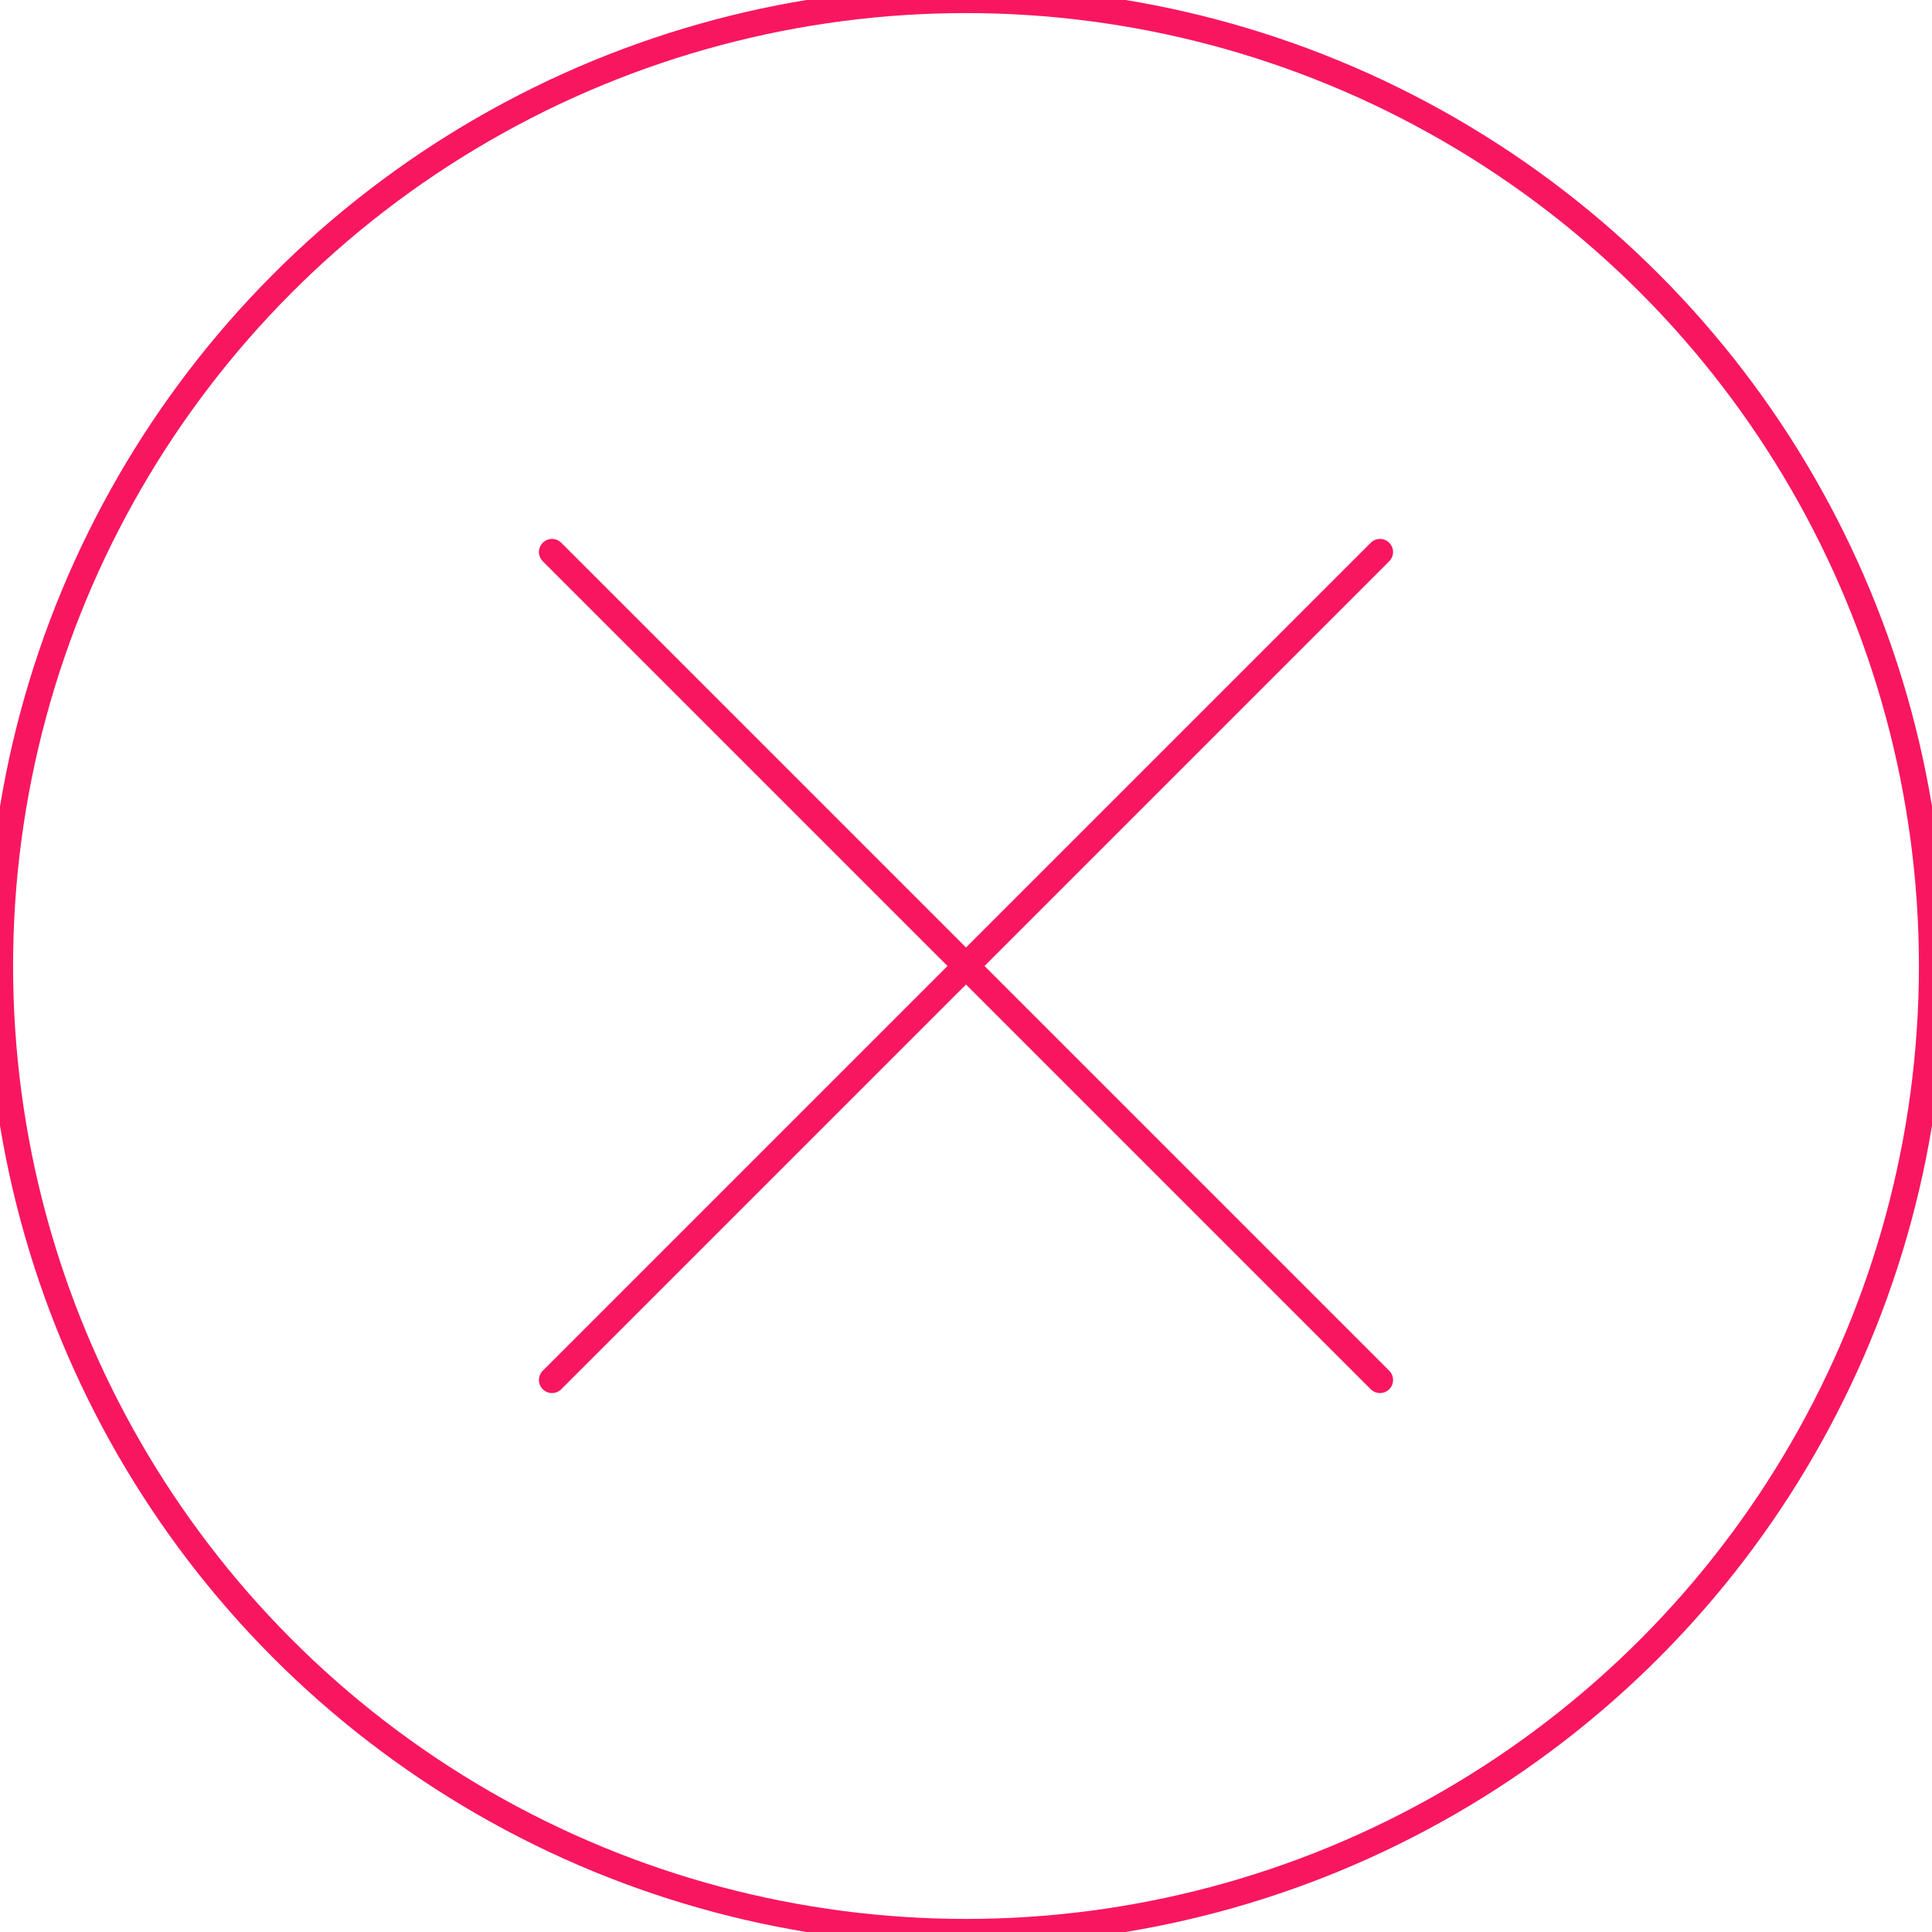<?xml version="1.0" encoding="UTF-8"?>
<svg width="96px" height="96px" viewBox="0 0 96 96" version="1.1" xmlns="http://www.w3.org/2000/svg" xmlns:xlink="http://www.w3.org/1999/xlink">
    <!-- Generator: Sketch 47.1 (45422) - http://www.bohemiancoding.com/sketch -->
    <title>User-VL</title>
    <desc>Created with Sketch.</desc>
    <defs></defs>
    <g id="Coriolis" stroke="none" stroke-width="1" fill="none" fill-rule="evenodd" stroke-linecap="round">
        <g id="Endpoint---Validate-EP-Modal-Copy" transform="translate(-240, -96)" stroke="#F91661" stroke-width="1.3">
            <g id="Modal-Connection">
                <g id="Icon/Error/Red-96" transform="translate(240, 96)">
                    <circle id="Oval-2" cx="48" cy="48" r="48"></circle>
                    <path d="M68.571,27.429 L27.429,68.571" id="Line"></path>
                    <path d="M68.571,68.571 L27.429,27.429" id="Line-Copy"></path>
                </g>
            </g>
        </g>
    </g>
</svg>